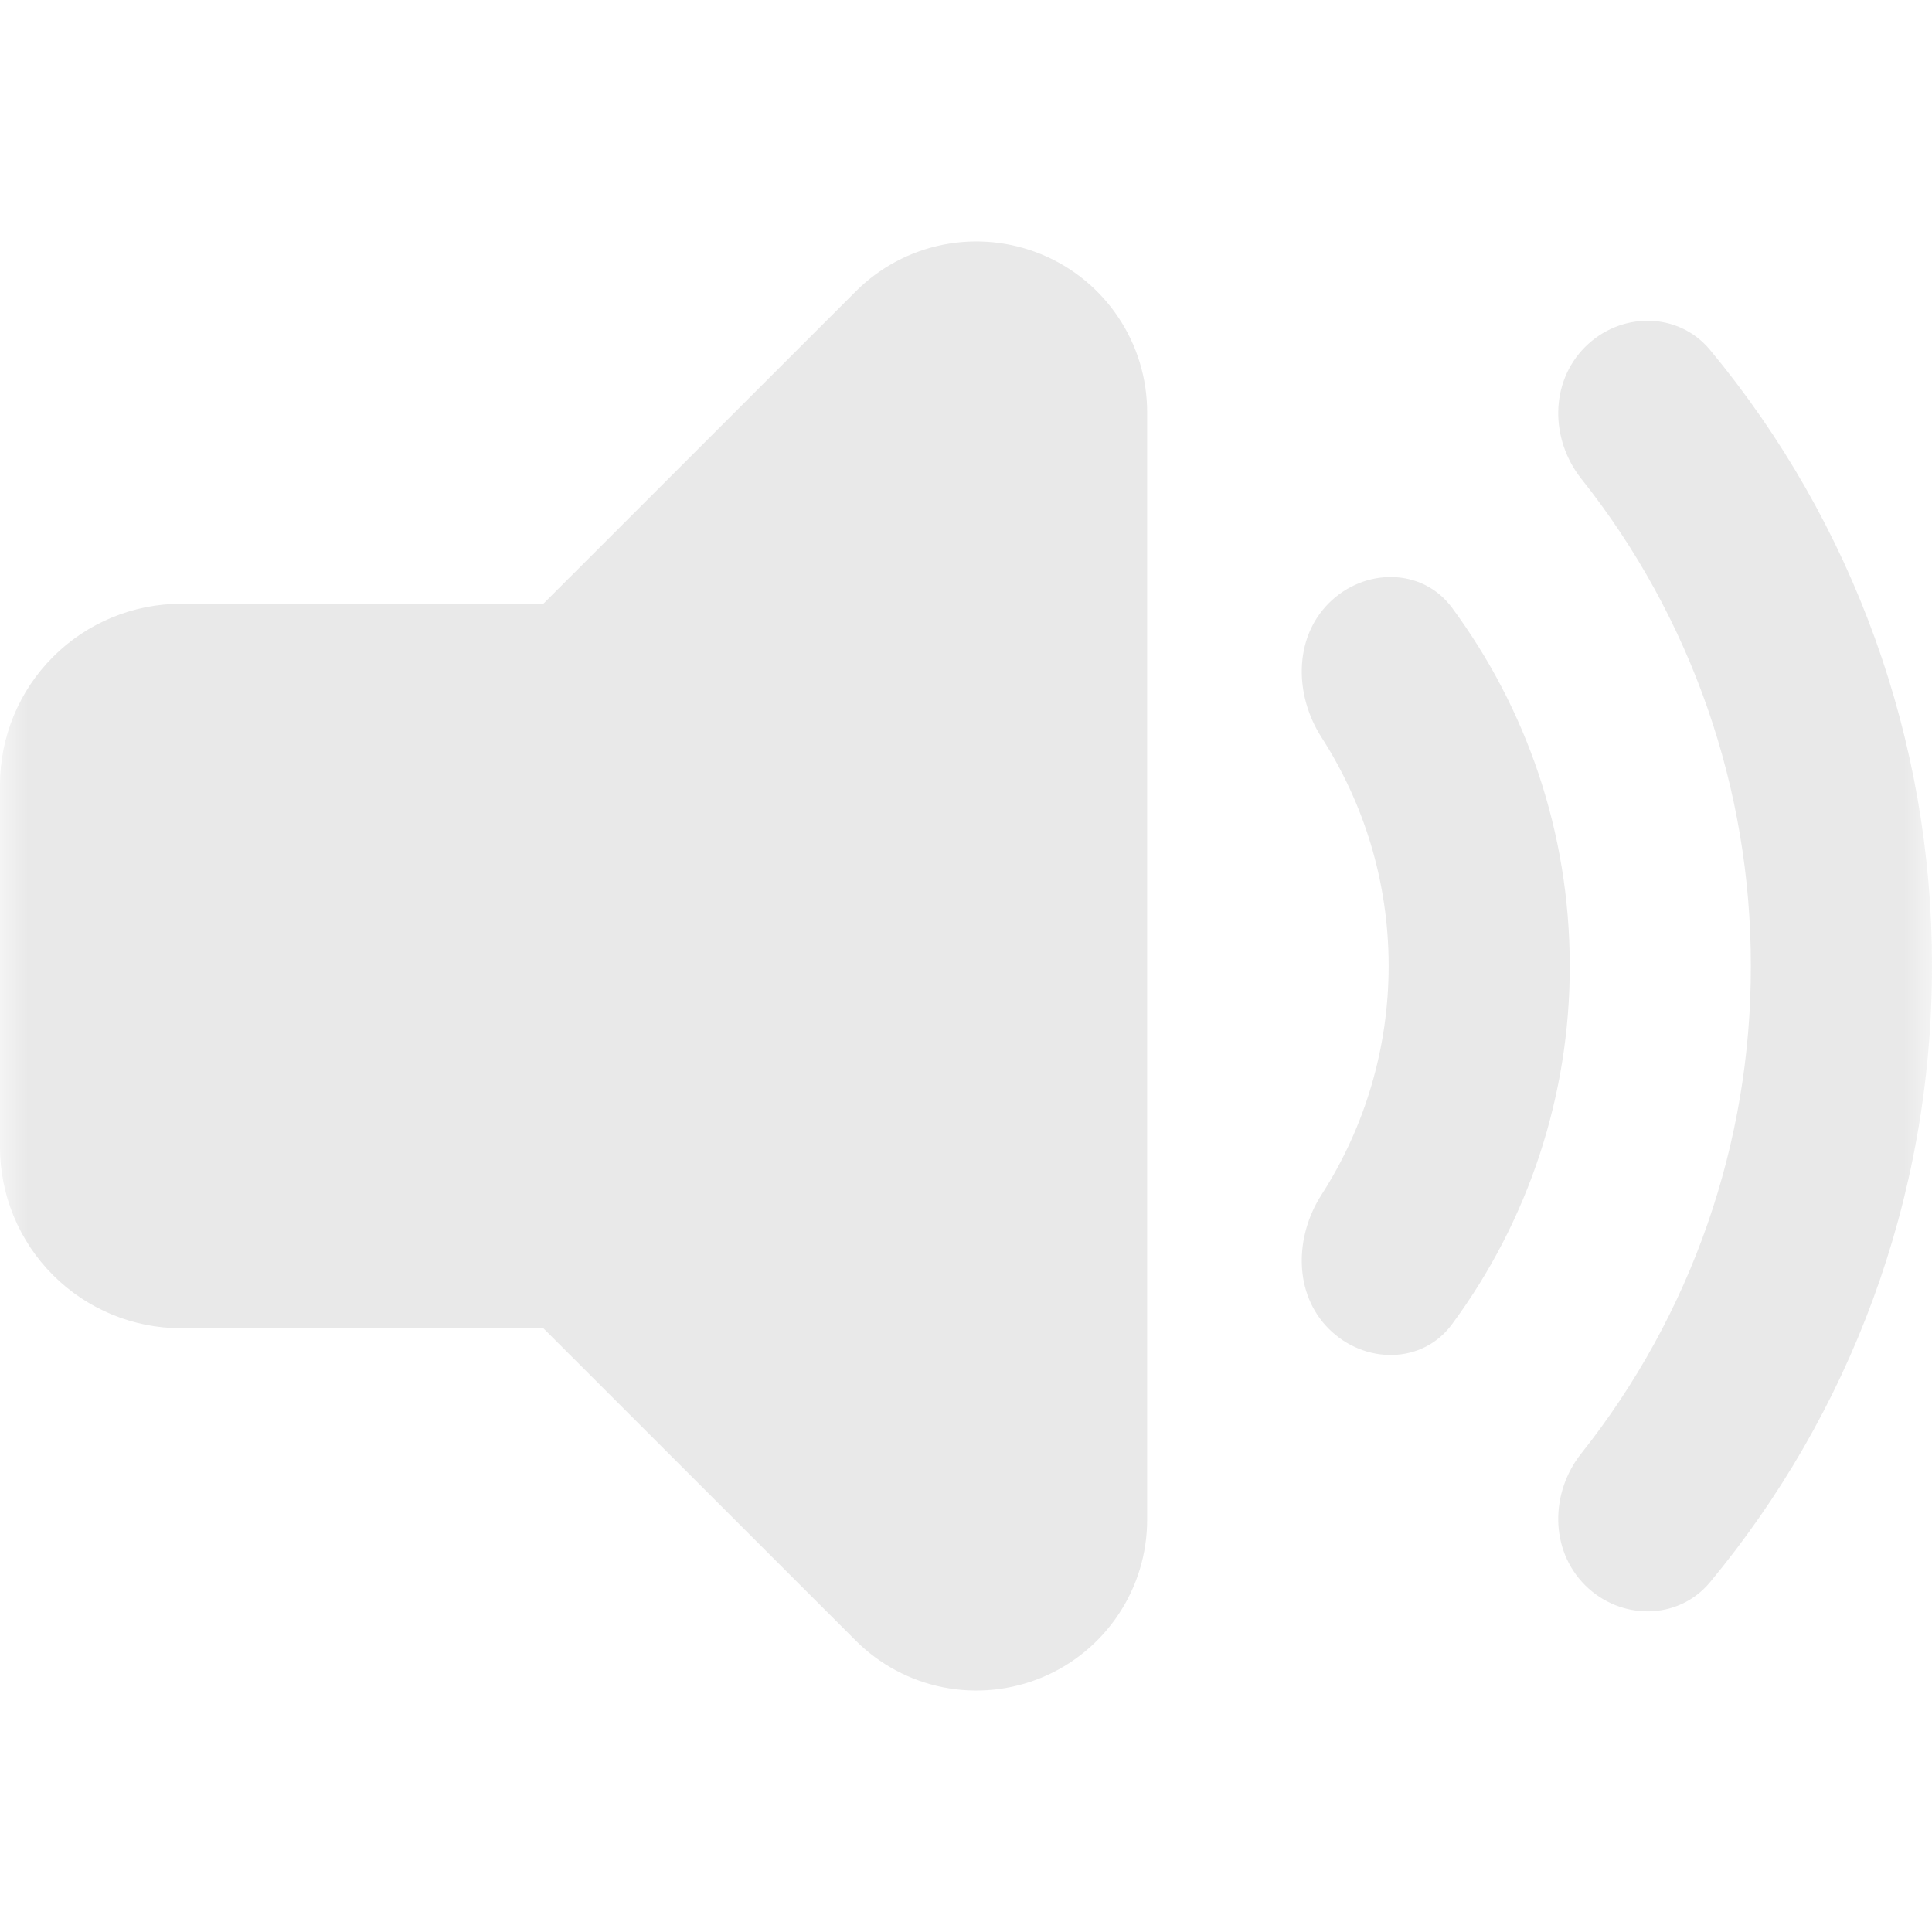 <svg width="34" height="34" viewBox="0 0 34 34" fill="none" xmlns="http://www.w3.org/2000/svg">
<mask id="mask0_42_6" style="mask-type:luminance" maskUnits="userSpaceOnUse" x="0" y="0" width="34" height="34">
<path d="M0 0H34V34H0V0Z" fill="white"/>
</mask>
<g mask="url(#mask0_42_6)">
<path fill-rule="evenodd" clip-rule="evenodd" d="M3.188 23.375H9.562L15.058 28.87C15.478 29.291 16.013 29.577 16.596 29.693C17.179 29.809 17.784 29.749 18.333 29.522C18.882 29.294 19.351 28.909 19.681 28.415C20.012 27.921 20.188 27.34 20.188 26.745V7.255C20.188 6.66 20.012 6.079 19.681 5.585C19.351 5.091 18.882 4.706 18.333 4.478C17.784 4.251 17.179 4.191 16.596 4.307C16.013 4.423 15.478 4.709 15.058 5.13L9.562 10.625H3.188C2.342 10.625 1.531 10.961 0.934 11.559C0.336 12.156 0 12.967 0 13.812L0 20.188C0 21.033 0.336 21.844 0.934 22.441C1.531 23.039 2.342 23.375 3.188 23.375ZM30.094 27.844C29.531 28.522 28.515 28.517 27.893 27.895C27.272 27.272 27.281 26.267 27.827 25.579C29.765 23.14 30.818 20.115 30.812 17C30.817 13.886 29.765 10.862 27.827 8.424C27.281 7.733 27.272 6.73 27.895 6.107C28.515 5.485 29.531 5.48 30.094 6.158C32.623 9.205 34.005 13.041 34 17C34 21.122 32.534 24.901 30.094 27.844ZM25.551 23.307C25.028 24.015 24.008 24.008 23.386 23.386C22.763 22.765 22.782 21.762 23.258 21.023C24.029 19.823 24.438 18.426 24.438 17C24.438 15.519 24.004 14.14 23.258 12.979C22.782 12.24 22.763 11.237 23.386 10.614C24.008 9.992 25.028 9.985 25.553 10.695C26.856 12.459 27.625 14.639 27.625 17C27.628 19.27 26.901 21.482 25.551 23.307Z" fill="#E9E9E9"/>
</g>
</svg>
